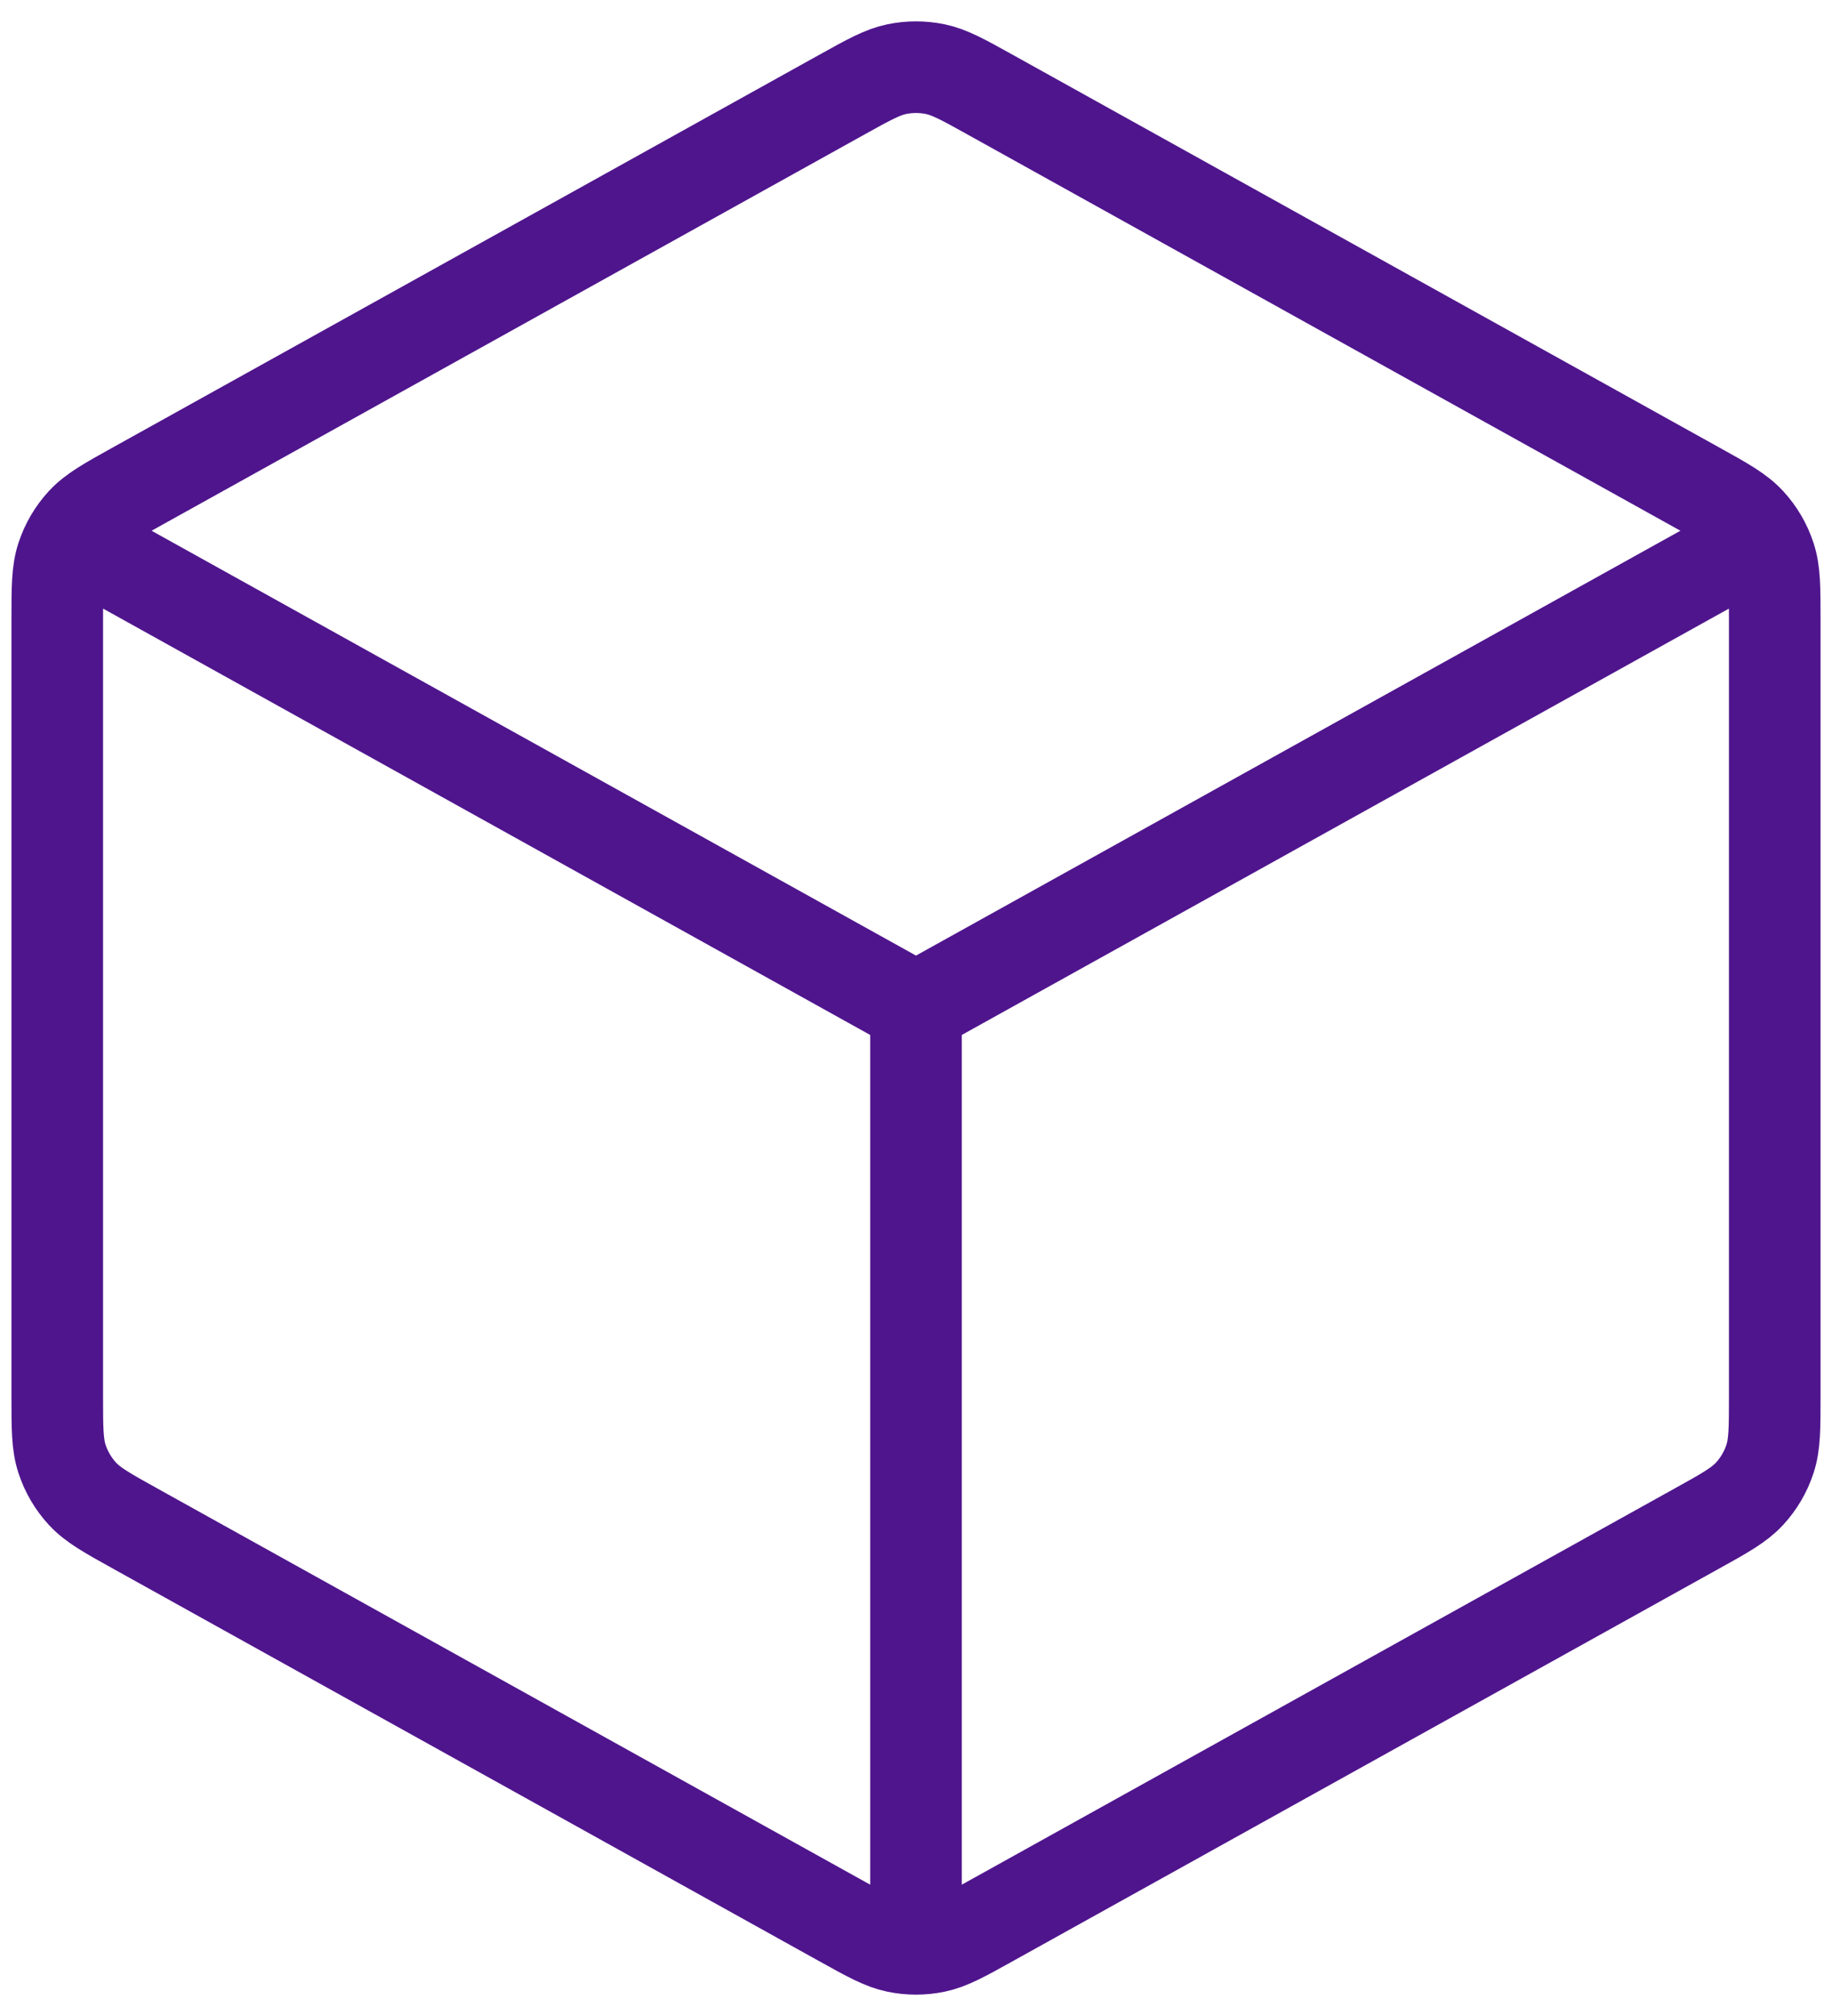 <svg width="40" height="44" viewBox="0 0 40 44" fill="none" xmlns="http://www.w3.org/2000/svg">
<path d="M37.708 12.162L20 22M20 22L2.292 12.162M20 22L20 41.792M38.75 30.455V13.545C38.75 12.831 38.75 12.474 38.645 12.156C38.552 11.874 38.4 11.615 38.199 11.397C37.971 11.151 37.66 10.977 37.035 10.631L21.619 2.066C21.028 1.738 20.733 1.574 20.42 1.509C20.143 1.452 19.857 1.452 19.58 1.509C19.267 1.574 18.972 1.738 18.381 2.066L2.965 10.631C2.341 10.977 2.029 11.151 1.801 11.397C1.6 11.615 1.448 11.874 1.355 12.156C1.25 12.474 1.25 12.831 1.25 13.545V30.455C1.25 31.169 1.25 31.526 1.355 31.844C1.448 32.126 1.6 32.385 1.801 32.603C2.029 32.849 2.341 33.023 2.965 33.369L18.381 41.934C18.972 42.262 19.267 42.426 19.58 42.491C19.857 42.548 20.143 42.548 20.42 42.491C20.733 42.426 21.028 42.262 21.619 41.934L37.035 33.369C37.66 33.023 37.971 32.849 38.199 32.603C38.4 32.385 38.552 32.126 38.645 31.844C38.75 31.526 38.75 31.169 38.75 30.455Z" stroke="#4F158D" stroke-width="2" stroke-linecap="round" stroke-linejoin="round"/>
</svg>
